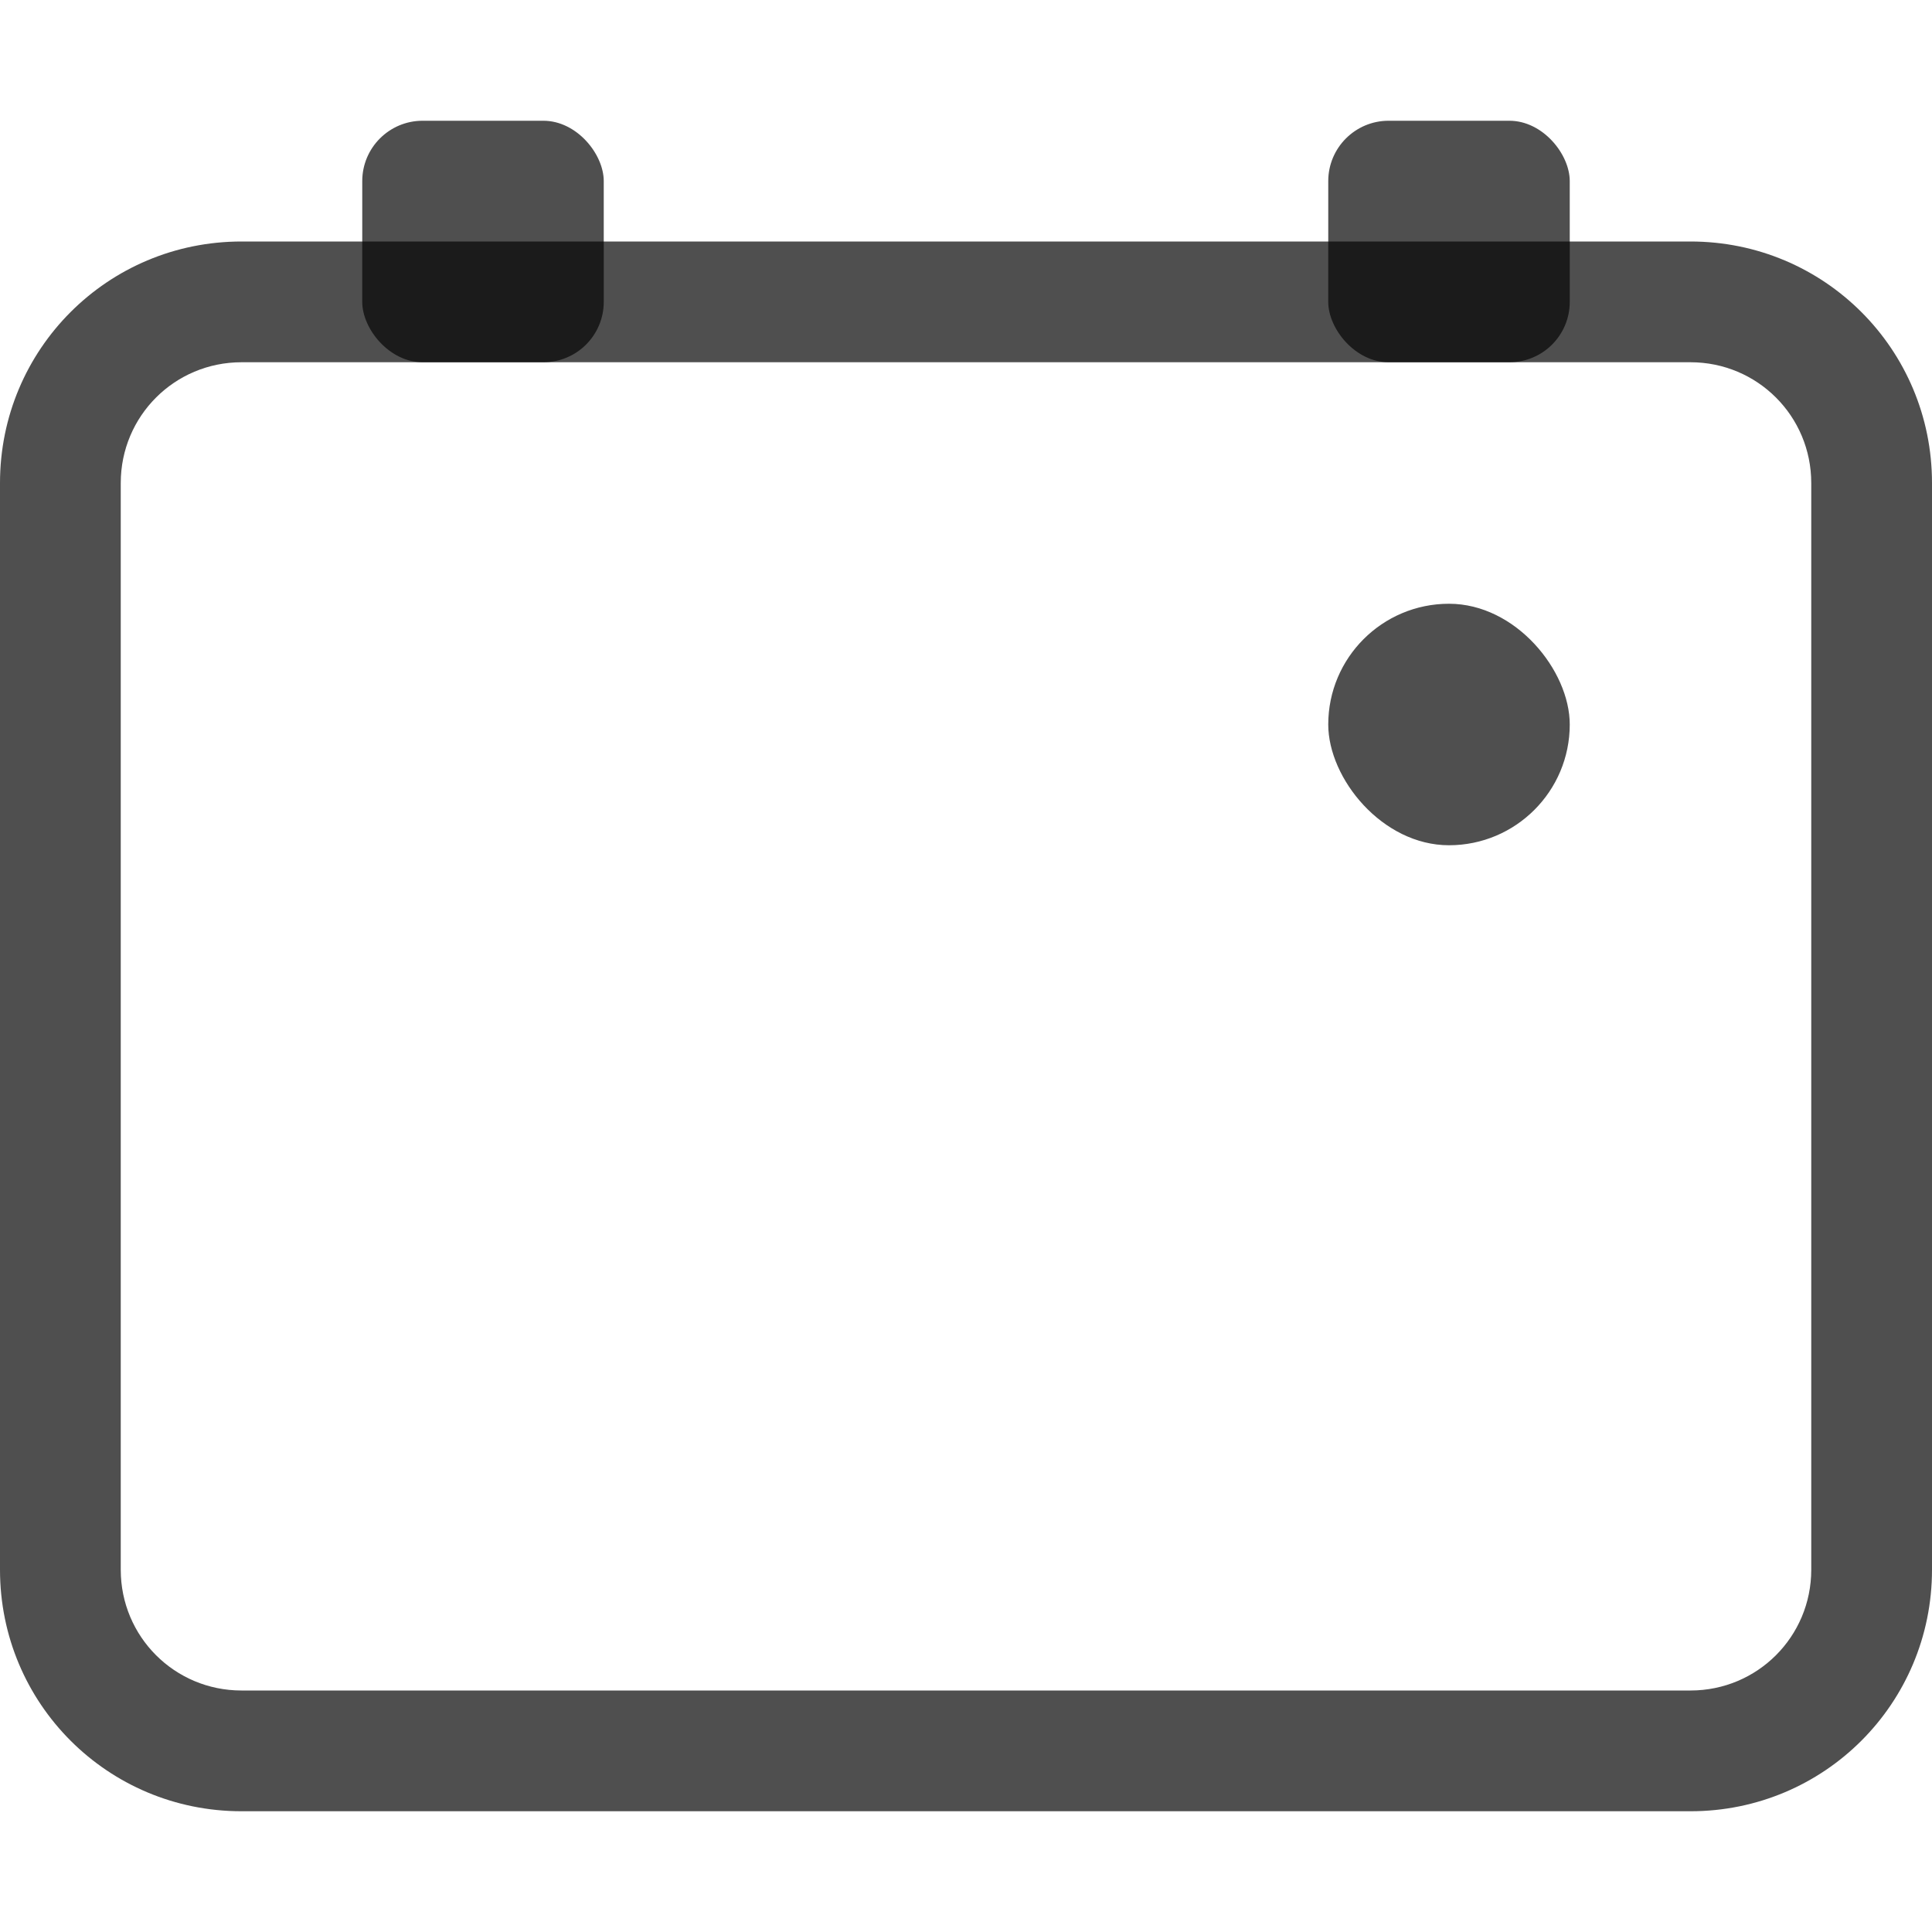 <svg width="16" height="16">
    <g fill="#050505" fill-opacity=".7" stroke-linecap="round" stroke-linejoin="round">
        <path d="M2 2C.892 2 0 2.892 0 4v9c0 1.108.892 2 2 2h12c1.108 0 2-.892 2-2V4c0-1.108-.892-2-2-2H2zm0 1h12c.554 0 1 .446 1 1v9c0 .554-.446 1-1 1H2c-.554 0-1-.446-1-1V4c0-.554.446-1 1-1z"/>
        <rect width="2" height="2" x="3" y="1" ry=".5"/>
        <rect width="2" height="2" x="11" y="1" ry=".5"/>
        <rect width="2" height="2" x="11" y="5" rx="1" ry="1"/>
    </g>
</svg>
